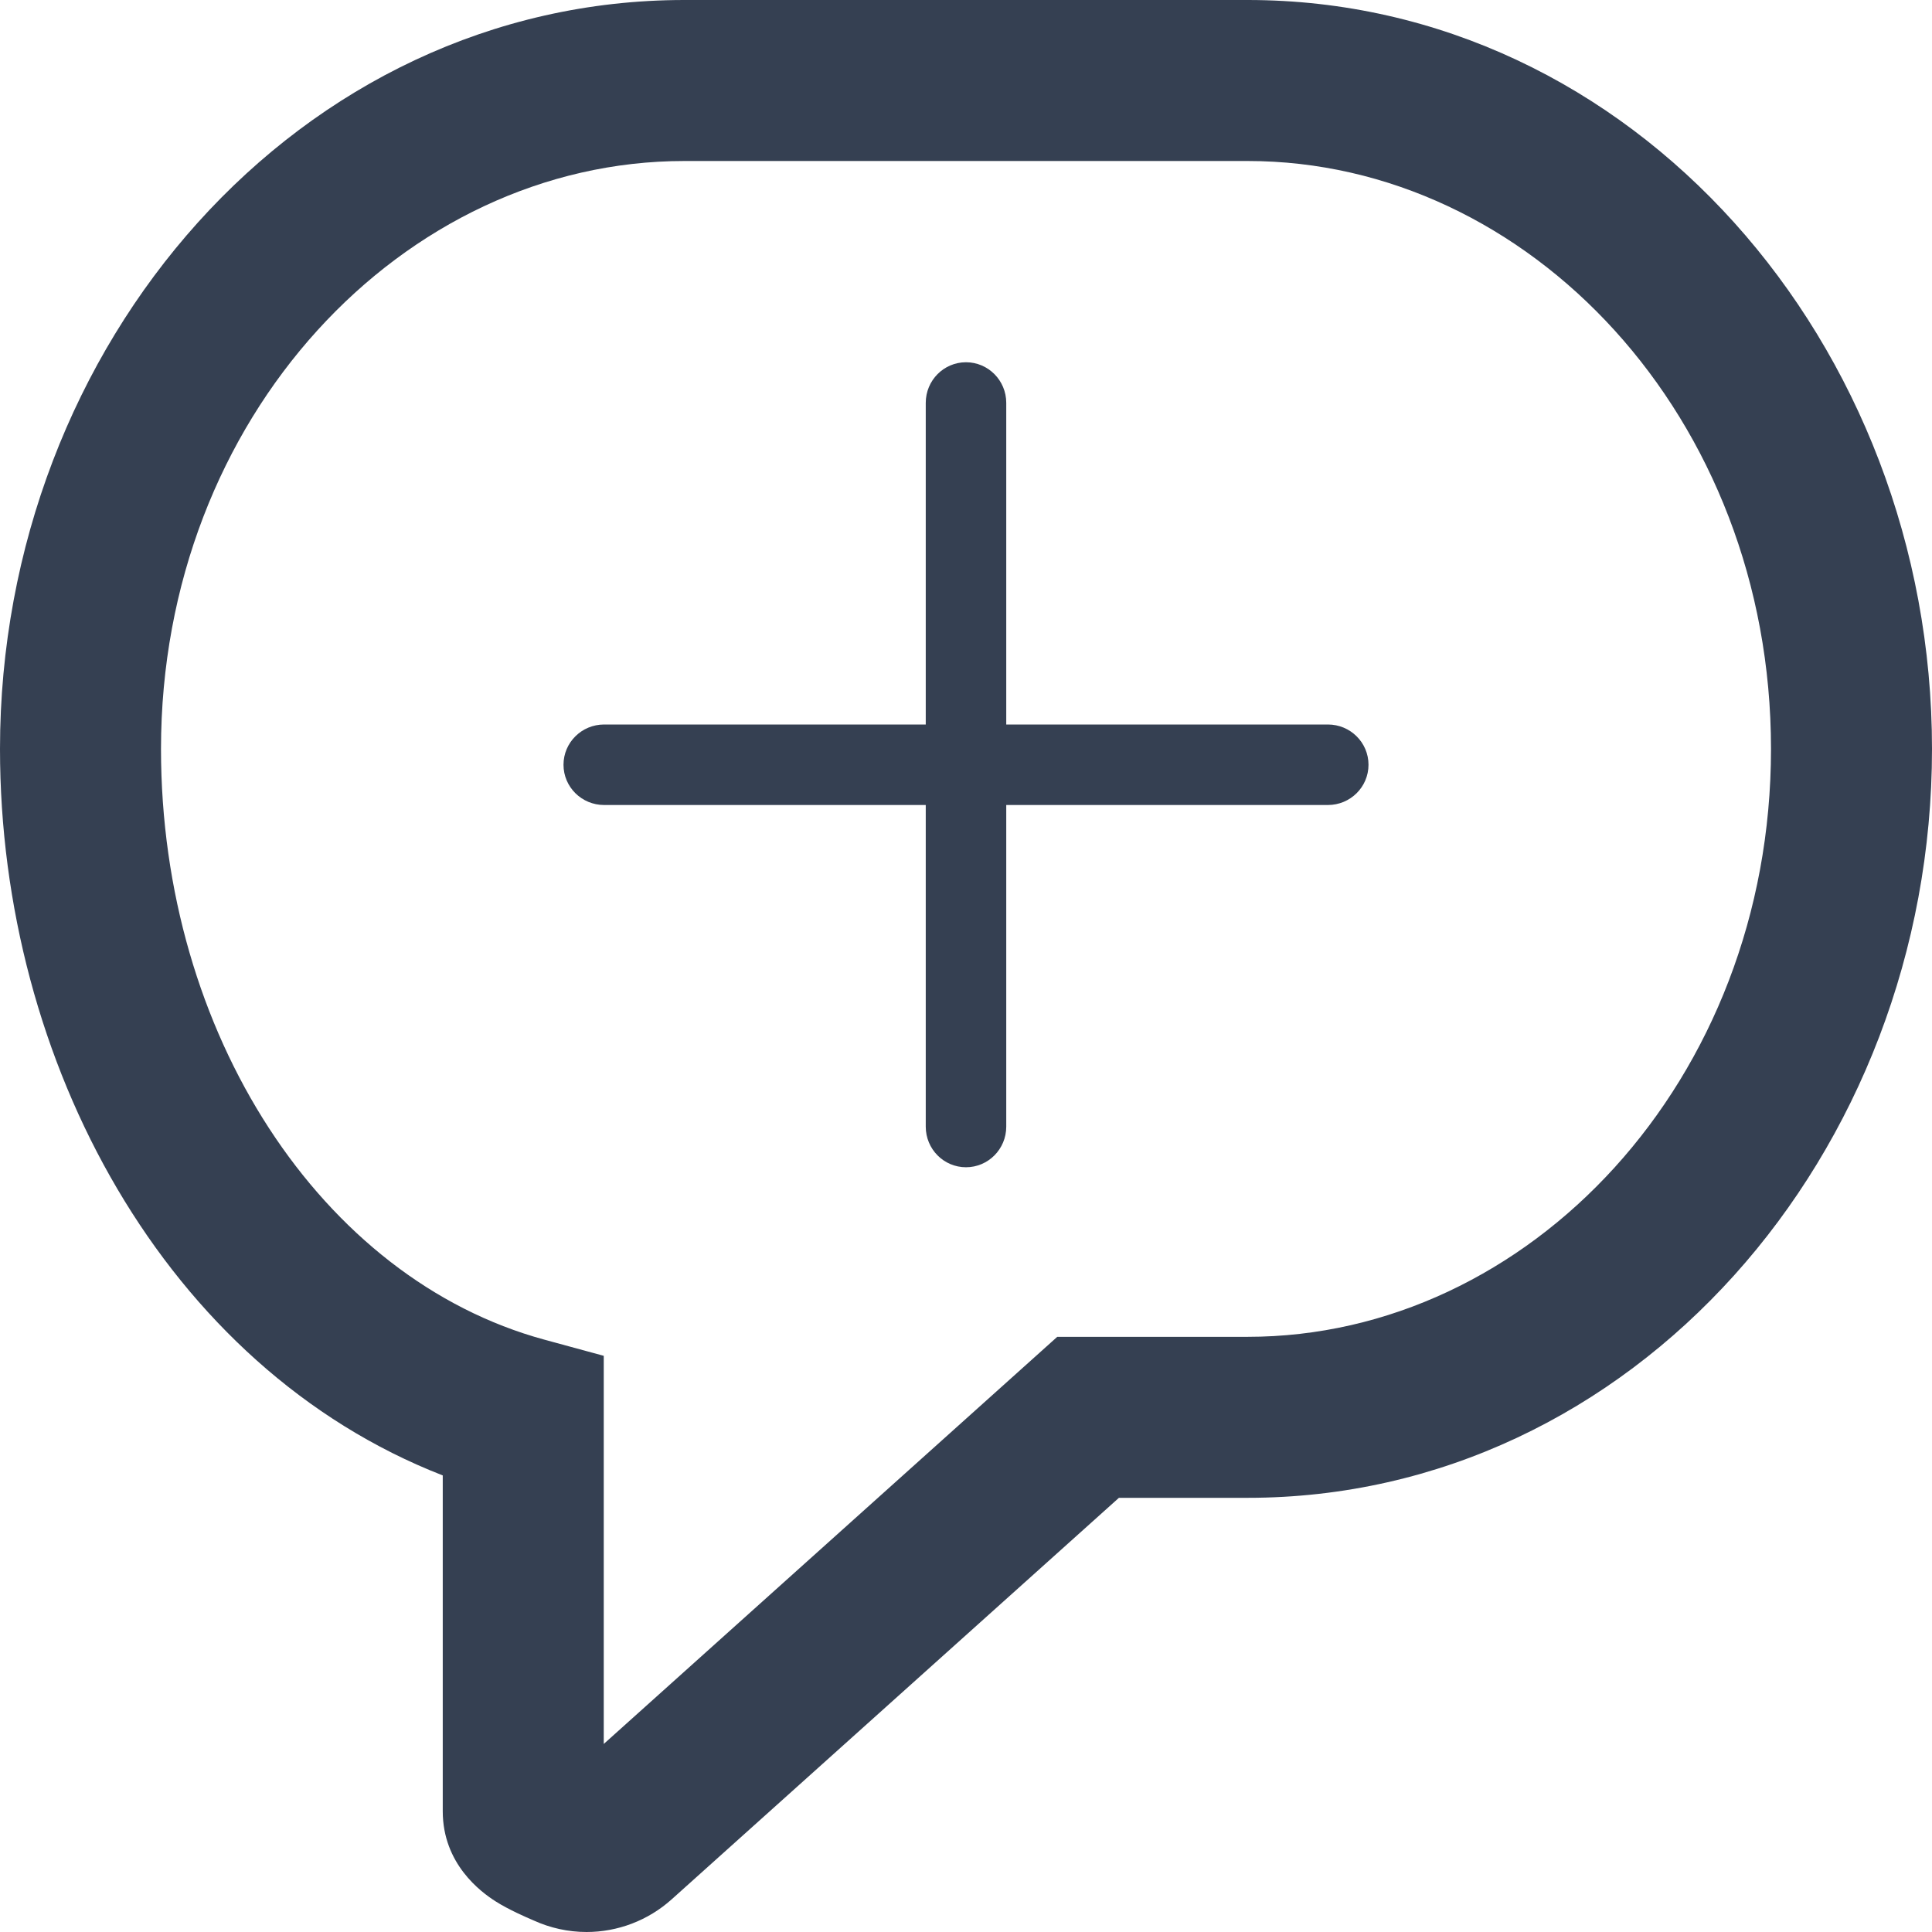 <svg width="96" height="96" viewBox="0 0 96 96" fill="none" xmlns="http://www.w3.org/2000/svg">
<path fill-rule="evenodd" clip-rule="evenodd" d="M34.008 0C14.88 0 0 17.083 0 37.214C0 52.771 8.23 67.949 22 73.313V90C22 92.618 23.894 94.01 24.617 94.472C25.277 94.894 26.182 95.282 26.436 95.391L26.441 95.393C26.471 95.406 26.491 95.415 26.499 95.419L26.513 95.425L26.527 95.431C27.336 95.797 28.224 96 29.146 96C30.684 96 32.197 95.435 33.377 94.375L55.599 74.426H61.994C81.12 74.426 96 57.346 96 37.214C96 17.083 81.12 0 61.994 0H34.008ZM8 37.214C8 20.718 20.043 8 34.008 8H61.994C75.957 8 88 20.718 88 37.214C88 53.711 75.957 66.426 61.994 66.426H52.535L30 86.656V67.37L27.051 66.567C15.956 63.547 8 51.344 8 37.214ZM48 58C49.104 58 50 57.098 50 55.983V40H65.983C67.098 40 68 39.106 68 38C68 36.896 67.098 36 65.983 36H50V20.017C50 18.904 49.104 18 48 18C46.894 18 46 18.904 46 20.017V36H30.017C28.904 36 28 36.896 28 38C28 39.106 28.904 40 30.017 40H46V55.983C46 57.098 46.894 58 48 58Z" fill="#354052"/>
</svg>
